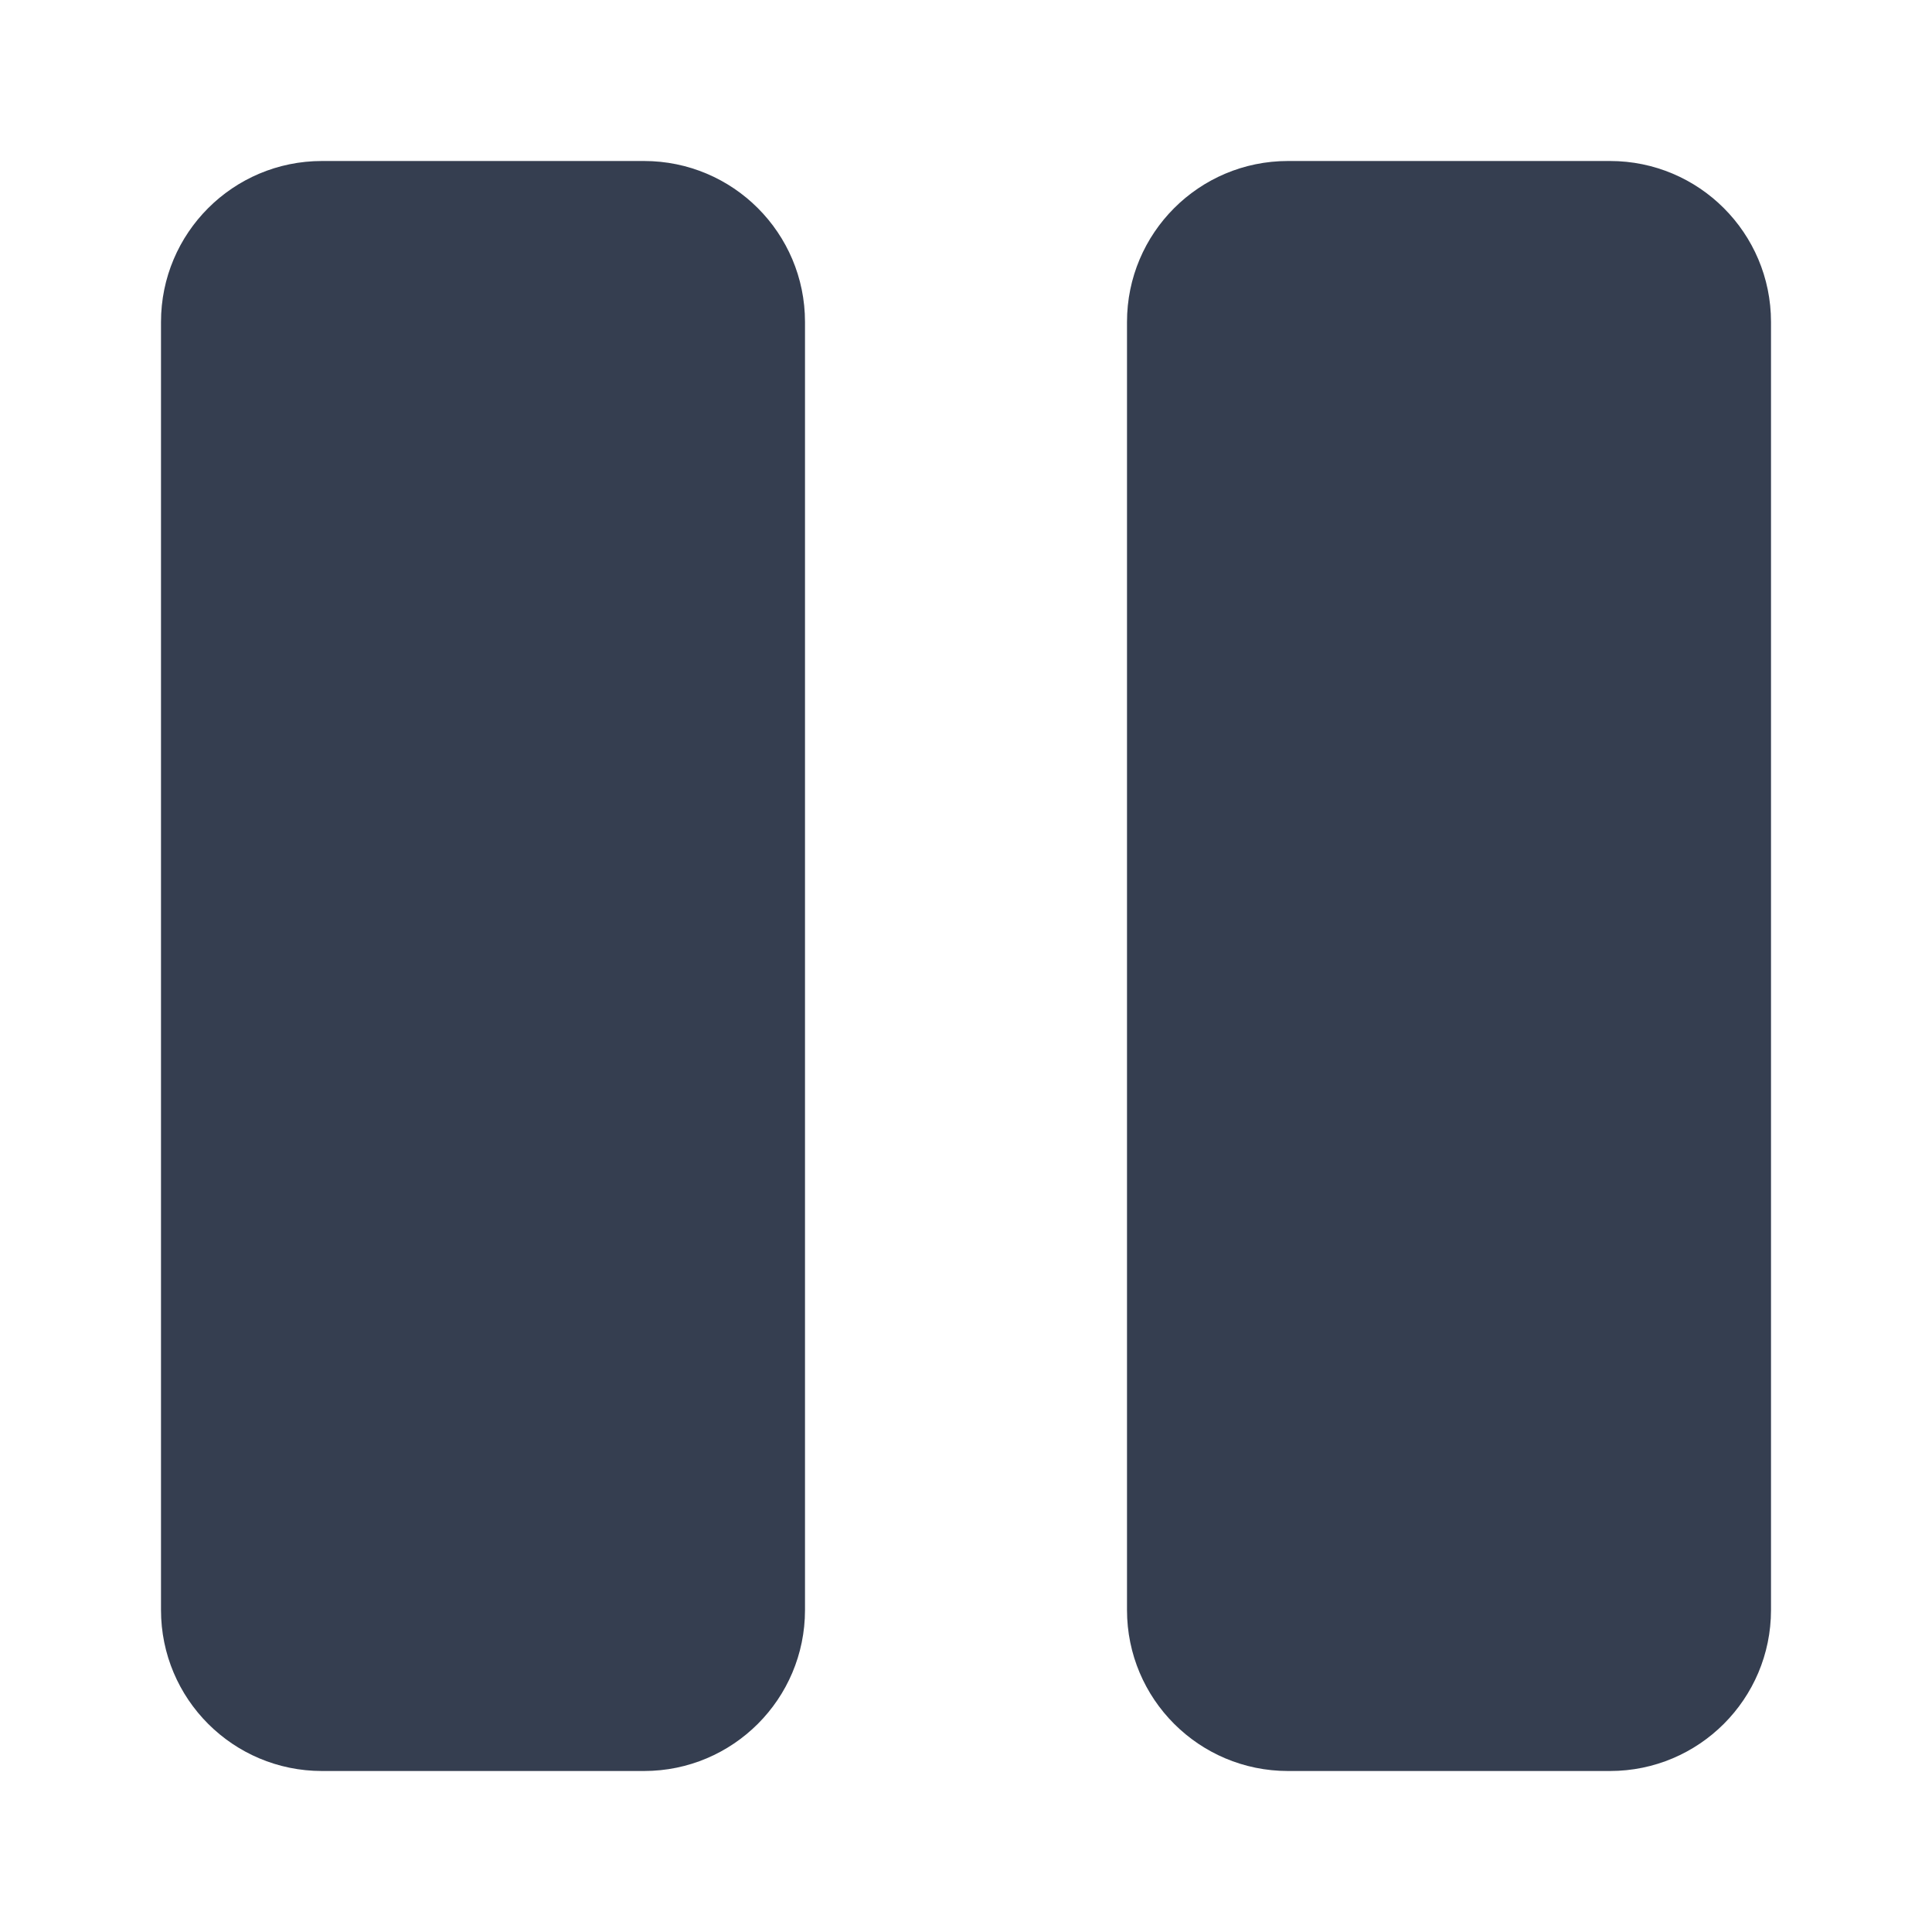 <svg width="24" height="24" viewBox="0 0 24 24" fill="none" xmlns="http://www.w3.org/2000/svg">
<path d="M2 4C2 2.895 2.895 2 4 2H8C9.105 2 10 2.895 10 4V20C10 21.105 9.105 22 8 22H4C2.895 22 2 21.105 2 20V4Z" fill="#353E50"/>
<path d="M14 4C14 2.895 14.895 2 16 2H20C21.105 2 22 2.895 22 4V20C22 21.105 21.105 22 20 22H16C14.895 22 14 21.105 14 20V4Z" fill="#353E50"/>
</svg>
